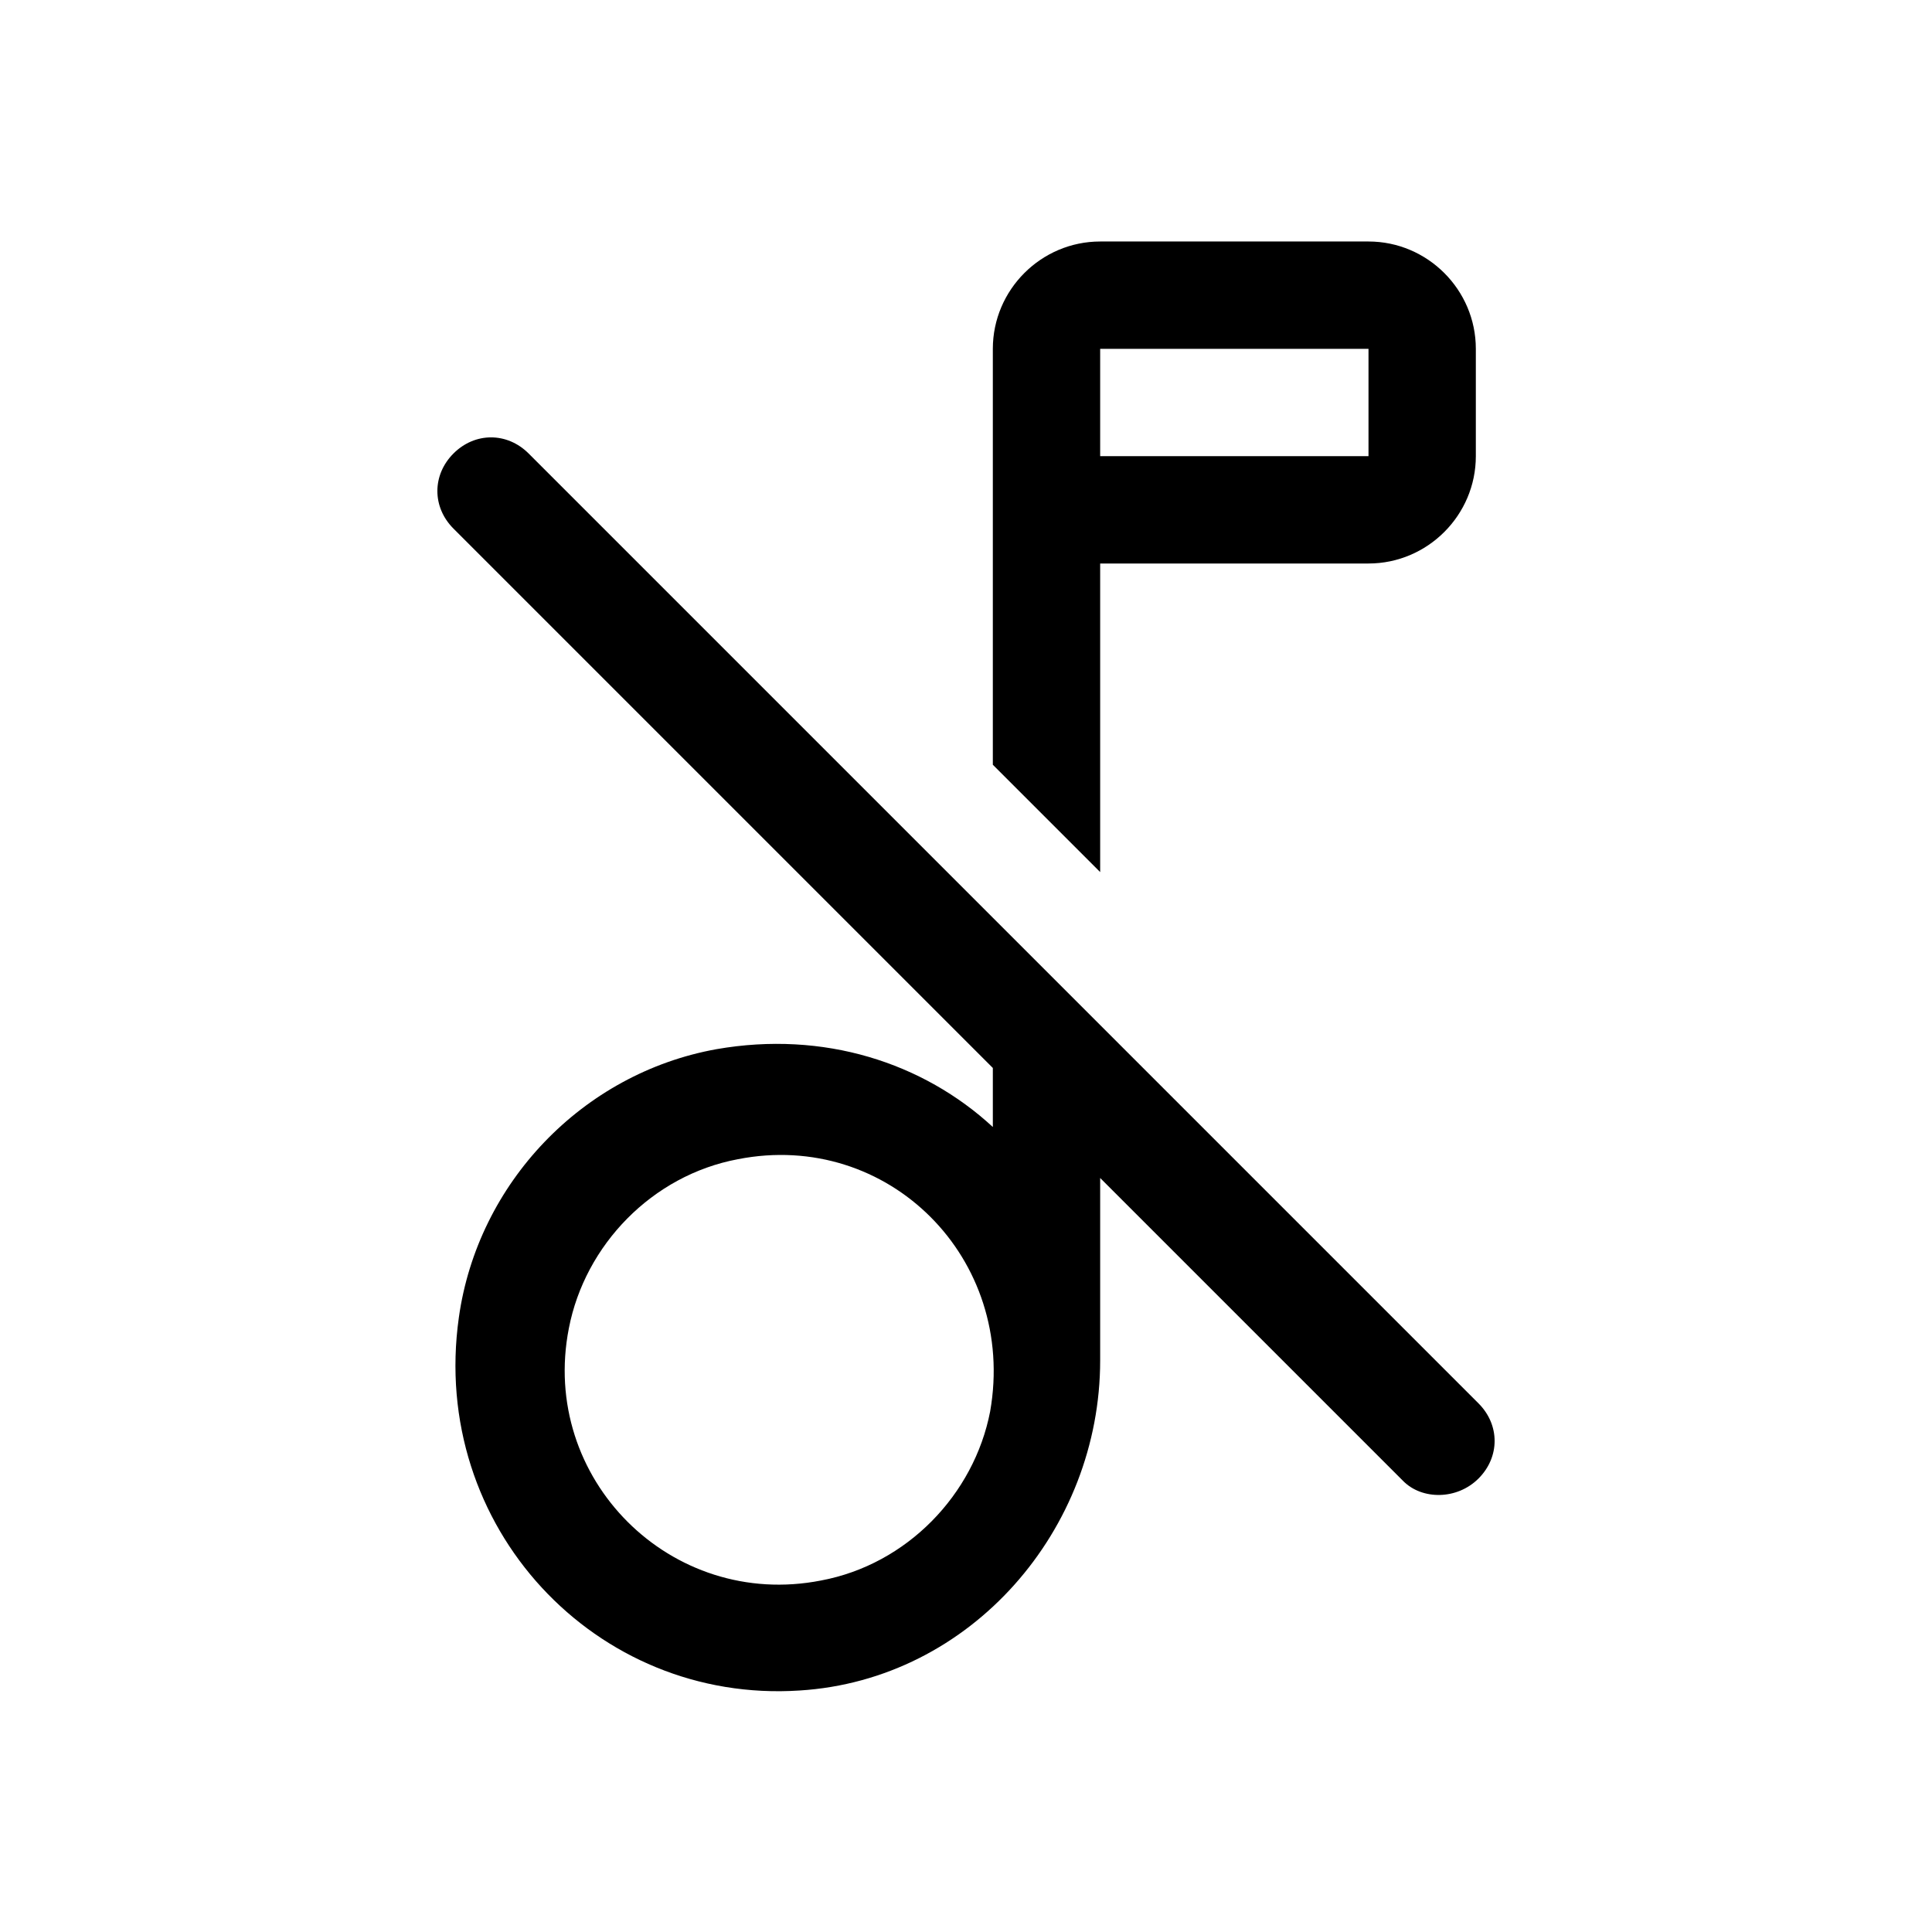<?xml version="1.0" encoding="utf-8"?>
<!-- Generator: Adobe Illustrator 24.0.0, SVG Export Plug-In . SVG Version: 6.00 Build 0)  -->
<svg version="1.1" id="Layer_1" xmlns="http://www.w3.org/2000/svg" xmlns:xlink="http://www.w3.org/1999/xlink" x="0px" y="0px"
	 viewBox="0 0 72 72" style="enable-background:new 0 0 72 72;" xml:space="preserve">
<style type="text/css">
	.st0{fill:none;}
</style>
<path class="st0" d="M0,0h72v72H0V0z"/>
<g>
	<path d="M55.1,55.1c0.8-0.8,0.8-2,0-2.8L41,38.2l-4-4L19.7,16.9c-0.8-0.8-2-0.8-2.8,0l0,0c-0.8,0.8-0.8,2,0,2.8L37,39.8v2.2
		c-2.6-2.4-6.3-3.6-10.3-2.9c-5,0.9-8.9,5-9.6,10C16,56.9,22.2,63.5,29.8,63C36.2,62.6,41,57,41,50.7l0-6.8l11.3,11.3
		C53,55.9,54.3,55.9,55.1,55.1L55.1,55.1z M36.9,52.6c-0.6,3.1-3.1,5.7-6.3,6.3c-5.6,1.1-10.5-3.8-9.4-9.4c0.6-3.1,3.1-5.7,6.3-6.3
		C33.1,42.1,37.9,46.9,36.9,52.6z"/>
	<path d="M41,21h10c2.2,0,4-1.8,4-4v-4c0-2.2-1.8-4-4-4H41c-2.2,0-4,1.8-4,4v15.5l4,4V21z M41,13h10v4H41V13z"/>
</g>
</svg>
